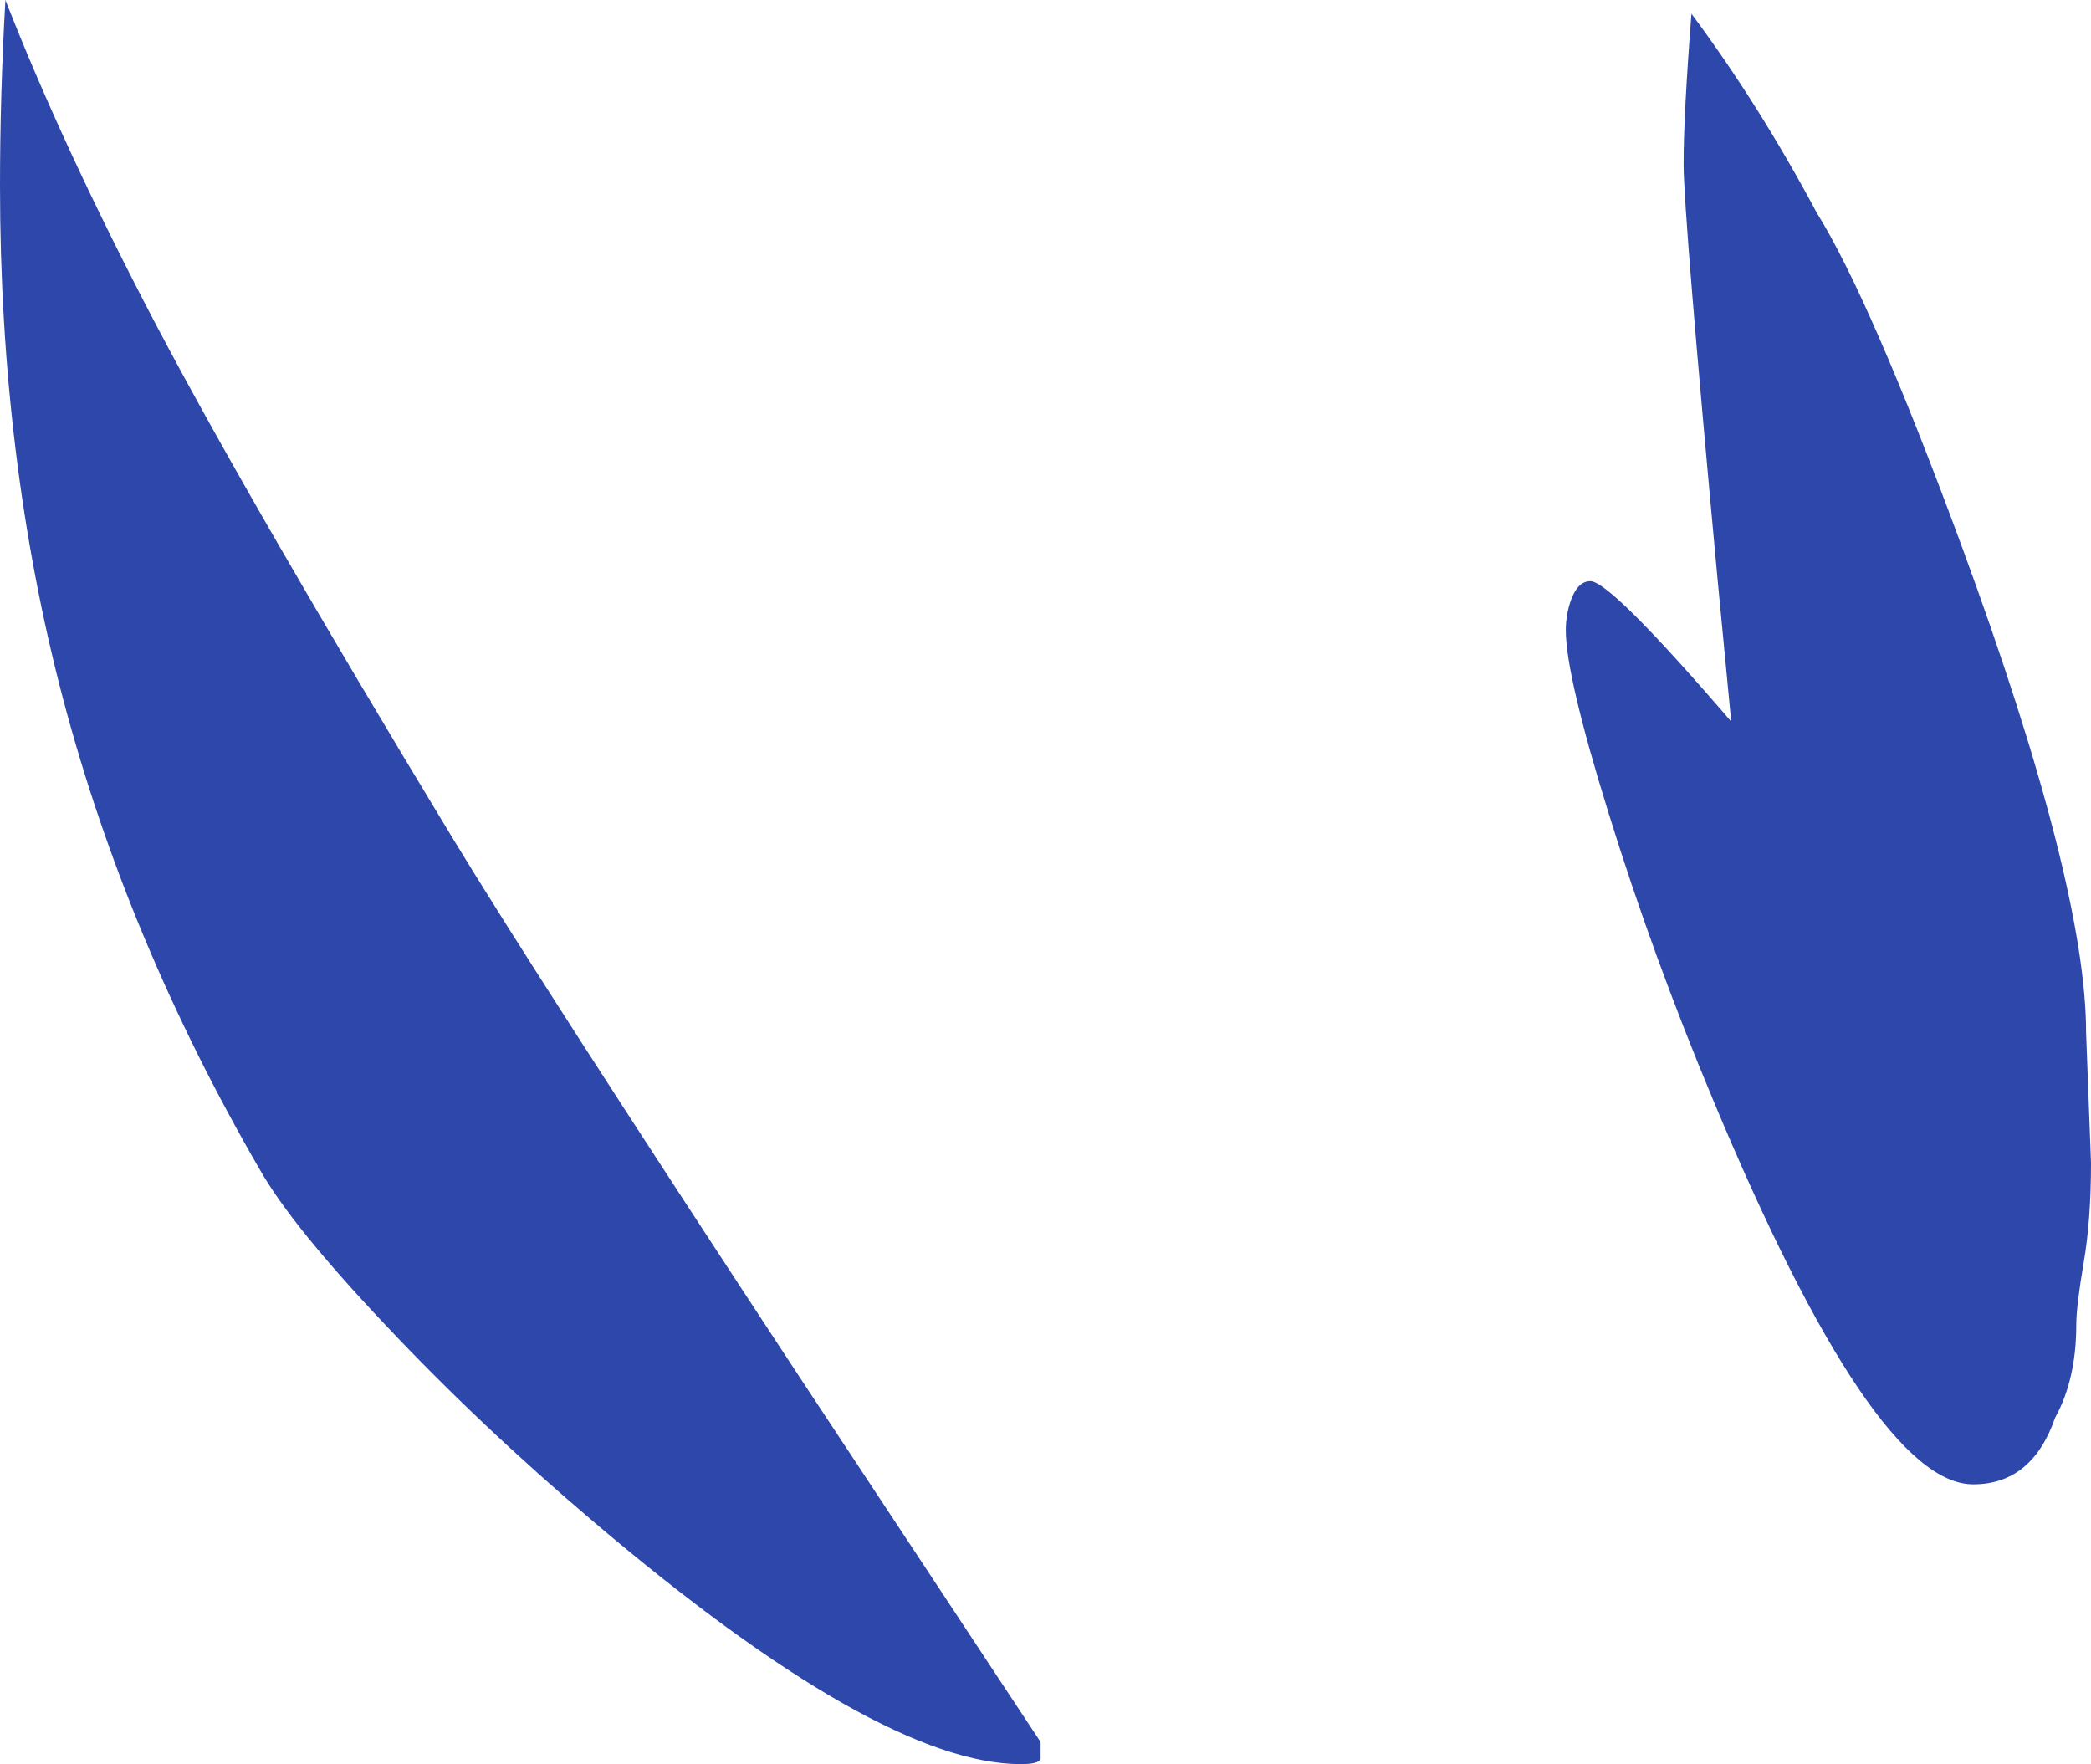 <?xml version="1.0" encoding="UTF-8" standalone="no"?>
<svg xmlns:ffdec="https://www.free-decompiler.com/flash" xmlns:xlink="http://www.w3.org/1999/xlink" ffdec:objectType="shape" height="179.7px" width="213.0px" xmlns="http://www.w3.org/2000/svg">
  <g transform="matrix(1.0, 0.0, 0.0, 1.0, 86.5, 69.7)">
    <path d="M19.5 107.75 L19.5 109.5 Q19.25 110.0 17.5 110.0 3.05 110.0 -26.05 85.3 -37.55 75.55 -47.3 65.2 -56.75 55.2 -60.0 49.5 -73.6 26.05 -80.1 1.4 -86.5 -22.95 -86.5 -50.75 -86.5 -60.05 -85.95 -69.7 -80.15 -54.85 -70.7 -36.8 -60.85 -18.1 -40.5 15.5 -31.65 30.1 -5.1 70.5 L19.5 107.75 M73.5 -8.5 Q74.2 -10.5 75.5 -10.5 77.55 -10.5 89.85 3.8 L88.45 -10.8 Q85.0 -47.95 85.0 -53.0 85.0 -58.05 85.8 -68.3 92.65 -59.1 98.55 -48.05 104.05 -39.2 113.3 -14.15 126.0 20.4 126.0 35.5 L126.5 48.75 Q126.5 54.6 125.75 58.95 125.0 63.35 125.0 65.25 125.0 70.8 122.85 74.7 120.5 81.5 114.5 81.5 104.35 81.5 88.05 42.45 81.85 27.65 77.35 13.1 73.0 -0.9 73.0 -5.5 73.0 -7.05 73.5 -8.5" fill="#2e47aa" fill-rule="evenodd" stroke="none"/>
  </g>
</svg>
